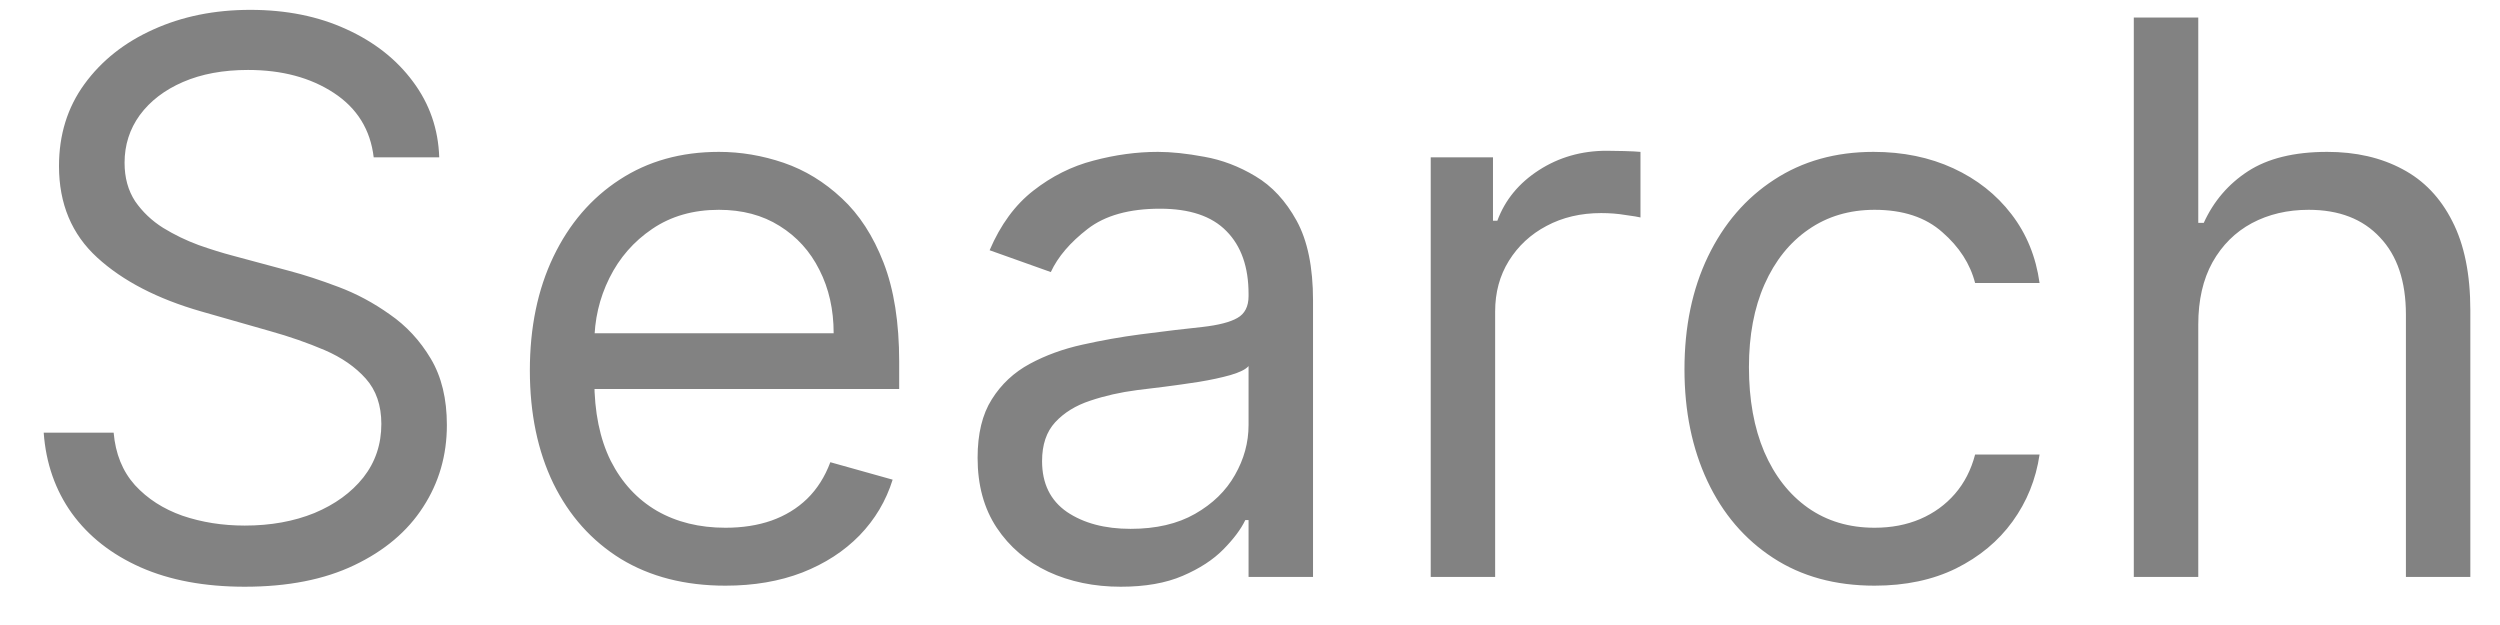 <svg width="52" height="13" viewBox="0 0 52 13" fill="none" xmlns="http://www.w3.org/2000/svg">
<path d="M7.773 3.273C7.705 2.697 7.428 2.25 6.943 1.932C6.458 1.614 5.864 1.455 5.159 1.455C4.644 1.455 4.193 1.538 3.807 1.705C3.424 1.871 3.125 2.1 2.909 2.392C2.697 2.684 2.591 3.015 2.591 3.386C2.591 3.697 2.665 3.964 2.812 4.188C2.964 4.407 3.157 4.591 3.392 4.739C3.627 4.883 3.873 5.002 4.131 5.097C4.388 5.188 4.625 5.261 4.841 5.318L6.023 5.636C6.326 5.716 6.663 5.826 7.034 5.966C7.409 6.106 7.767 6.297 8.108 6.54C8.453 6.778 8.737 7.085 8.96 7.46C9.184 7.835 9.295 8.295 9.295 8.841C9.295 9.47 9.131 10.038 8.801 10.546C8.475 11.053 7.998 11.456 7.369 11.756C6.744 12.055 5.985 12.204 5.091 12.204C4.258 12.204 3.536 12.07 2.926 11.801C2.32 11.532 1.843 11.157 1.494 10.676C1.15 10.195 0.955 9.636 0.909 9H2.364C2.402 9.439 2.549 9.803 2.807 10.091C3.068 10.375 3.398 10.587 3.795 10.727C4.197 10.864 4.629 10.932 5.091 10.932C5.629 10.932 6.112 10.845 6.54 10.671C6.968 10.492 7.307 10.246 7.557 9.932C7.807 9.614 7.932 9.242 7.932 8.818C7.932 8.432 7.824 8.117 7.608 7.875C7.392 7.633 7.108 7.436 6.756 7.284C6.403 7.133 6.023 7 5.614 6.886L4.182 6.477C3.273 6.216 2.553 5.843 2.023 5.358C1.492 4.873 1.227 4.239 1.227 3.455C1.227 2.803 1.403 2.235 1.756 1.75C2.112 1.261 2.589 0.883 3.188 0.614C3.79 0.341 4.462 0.205 5.205 0.205C5.955 0.205 6.621 0.339 7.205 0.608C7.788 0.873 8.25 1.237 8.591 1.699C8.936 2.161 9.117 2.686 9.136 3.273H7.773ZM15.089 12.182C14.249 12.182 13.523 11.996 12.913 11.625C12.307 11.25 11.839 10.727 11.51 10.057C11.184 9.383 11.021 8.598 11.021 7.705C11.021 6.811 11.184 6.023 11.51 5.341C11.839 4.655 12.298 4.121 12.885 3.739C13.476 3.352 14.165 3.159 14.953 3.159C15.408 3.159 15.857 3.235 16.3 3.386C16.743 3.538 17.146 3.784 17.51 4.125C17.874 4.462 18.163 4.909 18.379 5.466C18.595 6.023 18.703 6.708 18.703 7.523V8.091H11.976V6.932H17.34C17.34 6.439 17.241 6 17.044 5.614C16.851 5.227 16.574 4.922 16.215 4.699C15.858 4.475 15.438 4.364 14.953 4.364C14.419 4.364 13.957 4.496 13.567 4.761C13.18 5.023 12.883 5.364 12.675 5.784C12.466 6.205 12.362 6.655 12.362 7.136V7.909C12.362 8.568 12.476 9.127 12.703 9.585C12.934 10.04 13.254 10.386 13.663 10.625C14.072 10.86 14.548 10.977 15.089 10.977C15.442 10.977 15.76 10.928 16.044 10.829C16.332 10.727 16.58 10.576 16.788 10.375C16.997 10.171 17.158 9.917 17.271 9.614L18.567 9.977C18.43 10.417 18.201 10.803 17.879 11.136C17.557 11.466 17.16 11.723 16.686 11.909C16.213 12.091 15.68 12.182 15.089 12.182ZM23.311 12.204C22.758 12.204 22.256 12.1 21.805 11.892C21.355 11.68 20.997 11.375 20.732 10.977C20.466 10.576 20.334 10.091 20.334 9.523C20.334 9.023 20.432 8.617 20.629 8.307C20.826 7.992 21.09 7.746 21.419 7.568C21.749 7.39 22.112 7.258 22.51 7.17C22.912 7.08 23.315 7.008 23.72 6.955C24.25 6.886 24.68 6.835 25.01 6.801C25.343 6.763 25.586 6.701 25.737 6.614C25.892 6.527 25.97 6.375 25.97 6.159V6.114C25.97 5.553 25.817 5.117 25.51 4.807C25.207 4.496 24.747 4.341 24.129 4.341C23.489 4.341 22.987 4.481 22.624 4.761C22.26 5.042 22.004 5.341 21.857 5.659L20.584 5.205C20.811 4.674 21.114 4.261 21.493 3.966C21.875 3.667 22.292 3.458 22.743 3.341C23.197 3.22 23.644 3.159 24.084 3.159C24.364 3.159 24.686 3.193 25.05 3.261C25.417 3.326 25.771 3.46 26.112 3.665C26.457 3.869 26.743 4.178 26.97 4.591C27.197 5.004 27.311 5.557 27.311 6.25V12H25.97V10.818H25.902C25.811 11.008 25.66 11.21 25.447 11.426C25.235 11.642 24.953 11.826 24.601 11.977C24.249 12.129 23.819 12.204 23.311 12.204ZM23.516 11C24.046 11 24.493 10.896 24.857 10.688C25.224 10.479 25.5 10.21 25.686 9.881C25.875 9.551 25.97 9.205 25.97 8.841V7.614C25.913 7.682 25.788 7.744 25.595 7.801C25.406 7.854 25.186 7.902 24.936 7.943C24.69 7.981 24.449 8.015 24.215 8.045C23.983 8.072 23.796 8.095 23.652 8.114C23.303 8.159 22.978 8.233 22.675 8.335C22.375 8.434 22.133 8.583 21.947 8.784C21.766 8.981 21.675 9.25 21.675 9.591C21.675 10.057 21.847 10.409 22.192 10.648C22.54 10.883 22.982 11 23.516 11ZM29.759 12V3.273H31.054V4.591H31.145C31.304 4.159 31.592 3.809 32.008 3.54C32.425 3.271 32.895 3.136 33.418 3.136C33.516 3.136 33.639 3.138 33.787 3.142C33.935 3.146 34.046 3.152 34.122 3.159V4.523C34.077 4.511 33.972 4.494 33.81 4.472C33.651 4.445 33.482 4.432 33.304 4.432C32.88 4.432 32.501 4.521 32.168 4.699C31.838 4.873 31.577 5.116 31.384 5.426C31.194 5.733 31.099 6.083 31.099 6.477V12H29.759ZM38.992 12.182C38.173 12.182 37.469 11.989 36.878 11.602C36.287 11.216 35.832 10.684 35.514 10.006C35.196 9.328 35.037 8.553 35.037 7.682C35.037 6.795 35.2 6.013 35.526 5.335C35.855 4.653 36.313 4.121 36.901 3.739C37.492 3.352 38.181 3.159 38.969 3.159C39.582 3.159 40.135 3.273 40.628 3.5C41.12 3.727 41.524 4.045 41.838 4.455C42.153 4.864 42.347 5.341 42.423 5.886H41.082C40.98 5.489 40.753 5.136 40.401 4.83C40.052 4.519 39.582 4.364 38.992 4.364C38.469 4.364 38.01 4.5 37.617 4.773C37.226 5.042 36.921 5.422 36.702 5.915C36.486 6.403 36.378 6.977 36.378 7.636C36.378 8.311 36.484 8.898 36.696 9.398C36.912 9.898 37.215 10.286 37.605 10.562C37.999 10.839 38.461 10.977 38.992 10.977C39.34 10.977 39.656 10.917 39.94 10.796C40.224 10.674 40.465 10.5 40.662 10.273C40.859 10.046 40.999 9.773 41.082 9.455H42.423C42.347 9.97 42.16 10.434 41.861 10.847C41.565 11.256 41.173 11.581 40.685 11.824C40.2 12.062 39.635 12.182 38.992 12.182ZM45.724 6.75V12H44.383V0.364H45.724V4.636H45.838C46.043 4.186 46.349 3.828 46.758 3.562C47.171 3.294 47.721 3.159 48.406 3.159C49.001 3.159 49.522 3.278 49.969 3.517C50.416 3.752 50.762 4.114 51.008 4.602C51.258 5.087 51.383 5.705 51.383 6.455V12H50.043V6.545C50.043 5.852 49.863 5.316 49.503 4.938C49.147 4.555 48.653 4.364 48.02 4.364C47.581 4.364 47.187 4.456 46.838 4.642C46.493 4.828 46.221 5.098 46.02 5.455C45.823 5.811 45.724 6.242 45.724 6.75Z" fill="#828282"/>
</svg>
